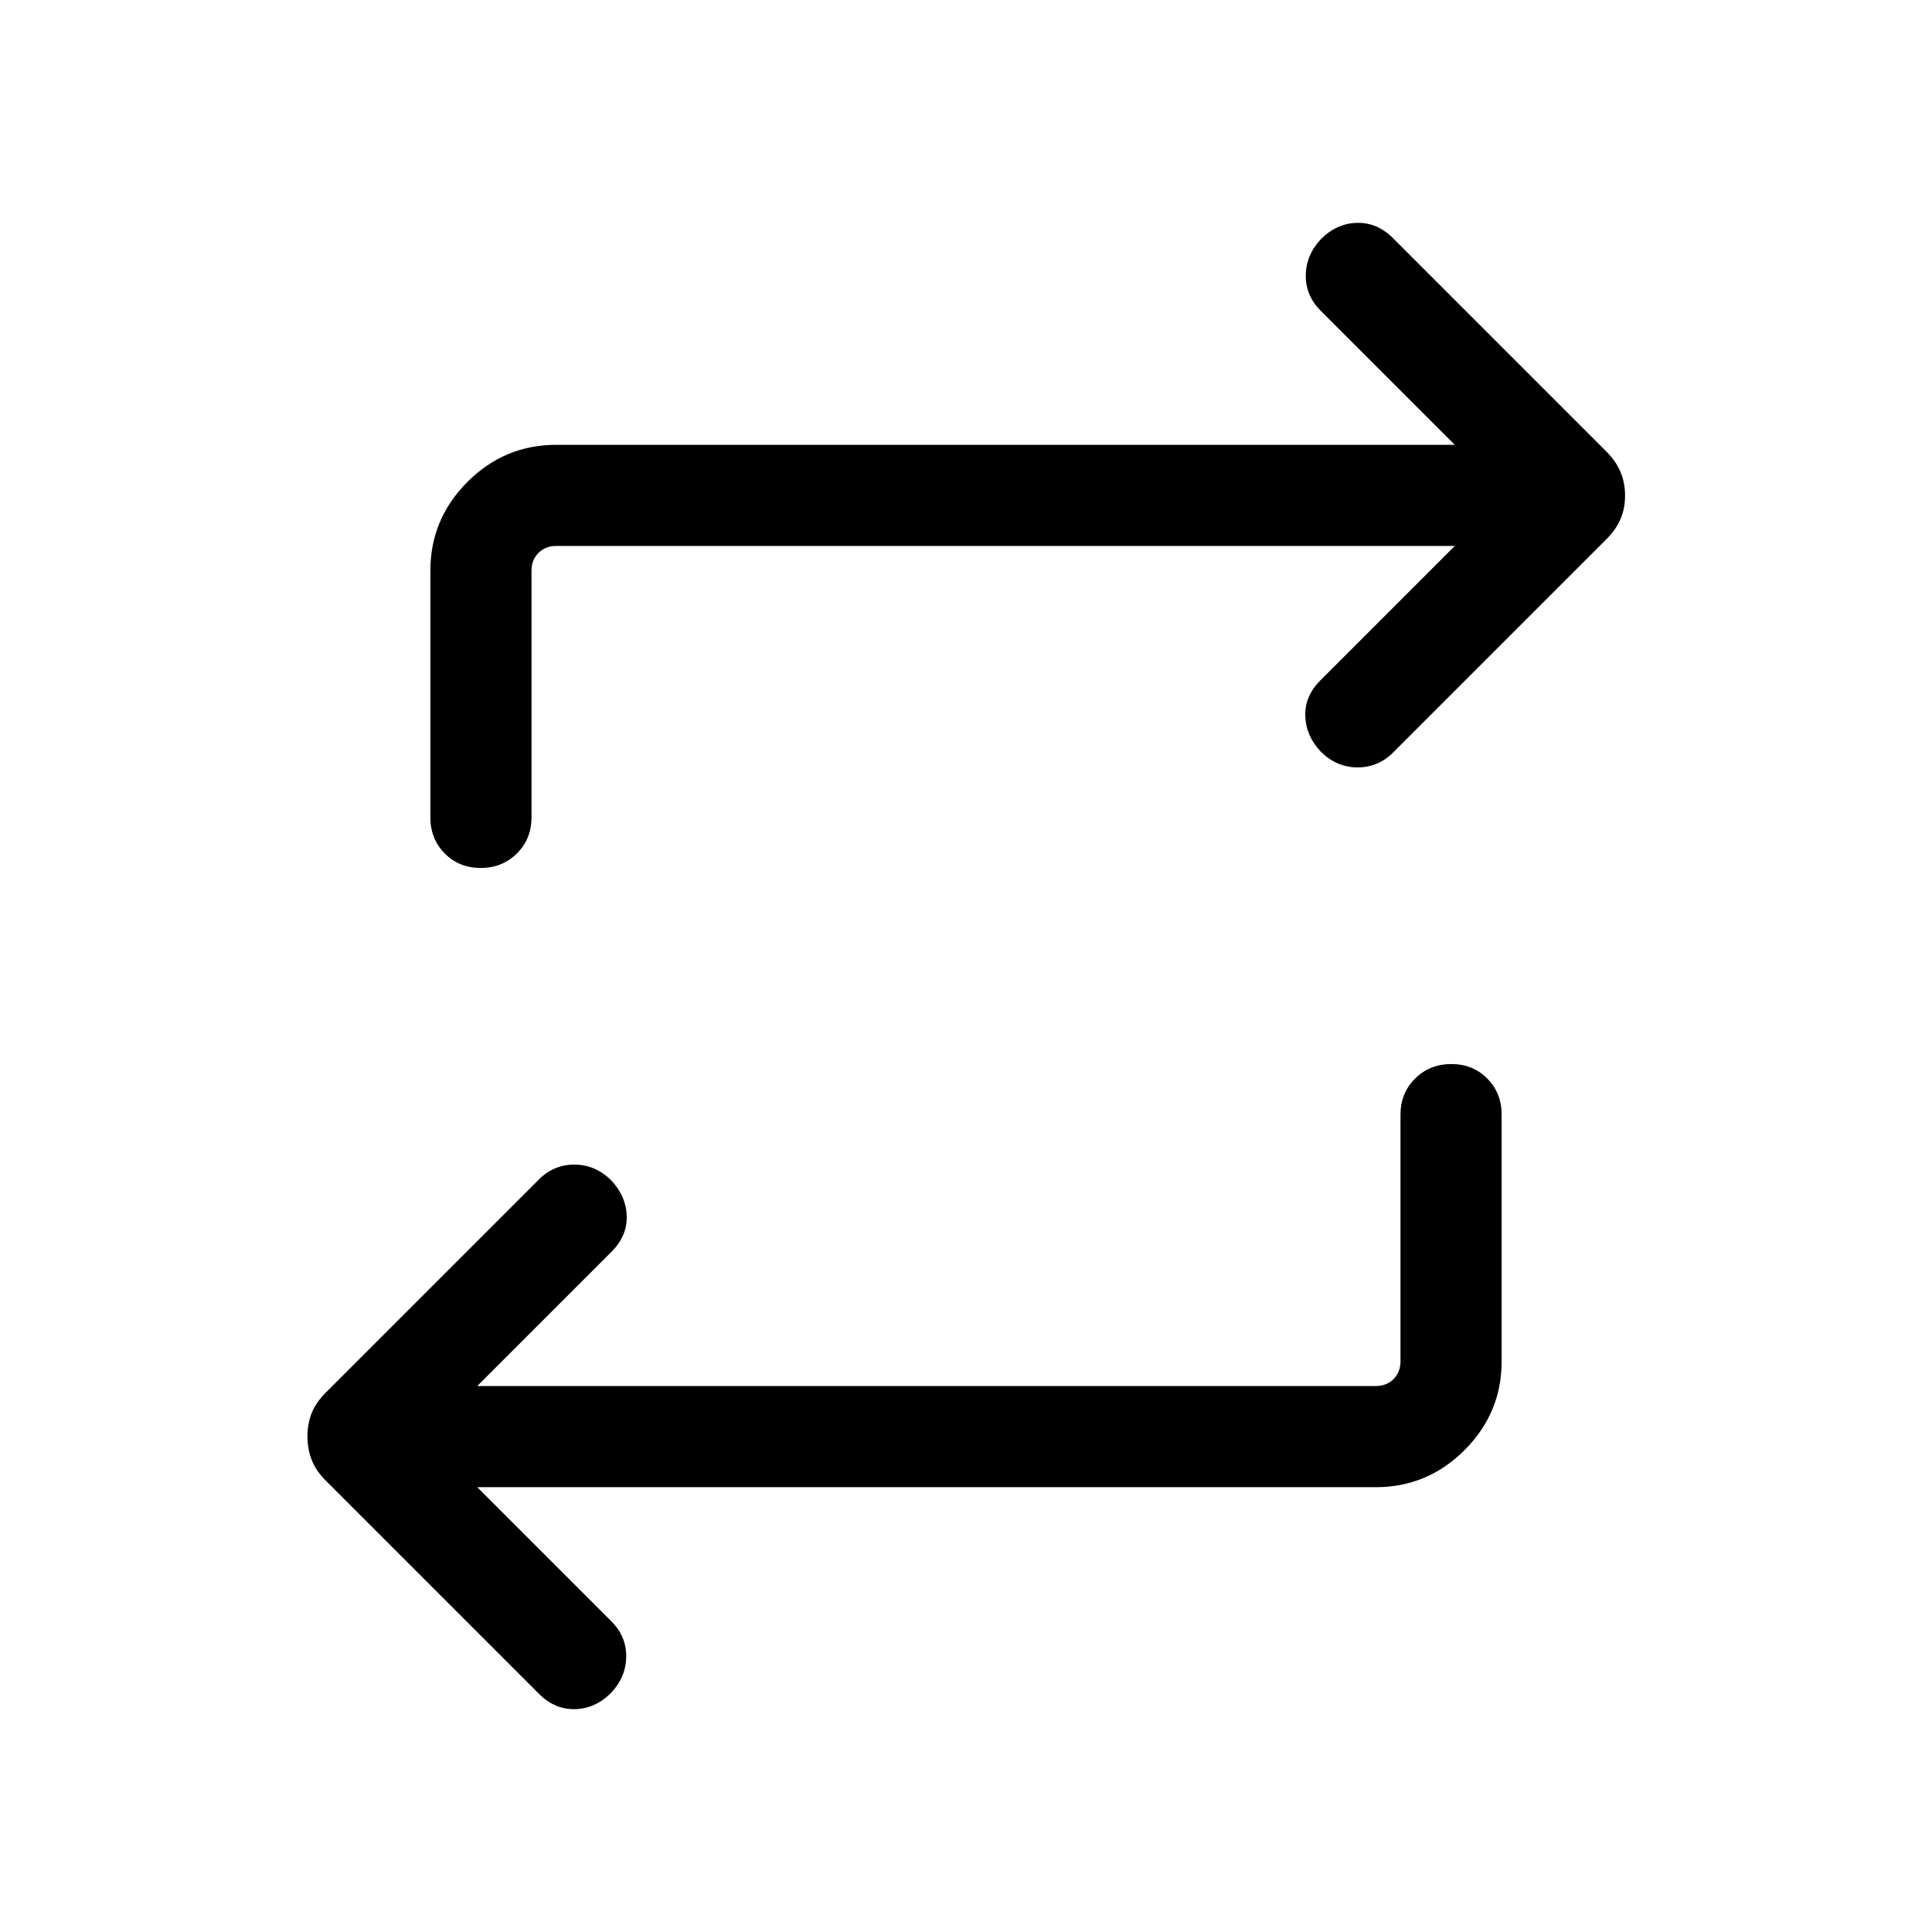 <svg xmlns="http://www.w3.org/2000/svg" height="40" viewBox="0 -960 960 960" width="40"><path d="m237.127-221.027 66.719 66.719q7.436 7.483 7.32 17.523-.115 10.041-7.477 17.921-7.857 7.879-17.939 8.128-10.083.248-17.903-7.573L161.924-224.231q-4.948-4.949-7.051-10.354-2.102-5.405-2.102-11.692 0-6.288 2.102-11.569 2.103-5.283 7.051-10.231L267.847-374q7.514-7.436 17.847-7.32 10.332.115 18.152 7.972 7.329 7.857 7.575 17.692.245 9.835-7.575 17.655l-66.719 66.719h446.462q5.385 0 8.847-3.462 3.462-3.461 3.462-8.846v-122.564q0-10.699 7.249-17.913 7.25-7.215 18-7.215t17.878 7.215q7.128 7.214 7.128 17.913v122.564q0 25.705-18.429 44.134-18.43 18.429-44.135 18.429H237.127Zm485.746-467.691H276.411q-5.385 0-8.847 3.462-3.462 3.461-3.462 8.846v122.564q0 10.699-7.249 17.913-7.25 7.215-18 7.215t-17.878-7.215q-7.128-7.214-7.128-17.913V-676.41q0-25.705 18.429-44.134 18.43-18.429 44.135-18.429h446.462l-66.719-66.719q-7.436-7.483-7.32-17.523.115-10.041 7.477-17.921 7.857-7.879 17.939-8.128 10.083-.248 17.903 7.573l105.923 105.922q4.948 4.949 7.179 10.354 2.231 5.405 2.231 11.692 0 6.288-2.231 11.569-2.231 5.282-7.179 10.231L692.153-586q-7.514 7.436-17.847 7.32-10.332-.115-18.152-7.972-7.329-7.857-7.575-17.692-.245-9.835 7.575-17.655l66.719-66.719Z"/></svg>